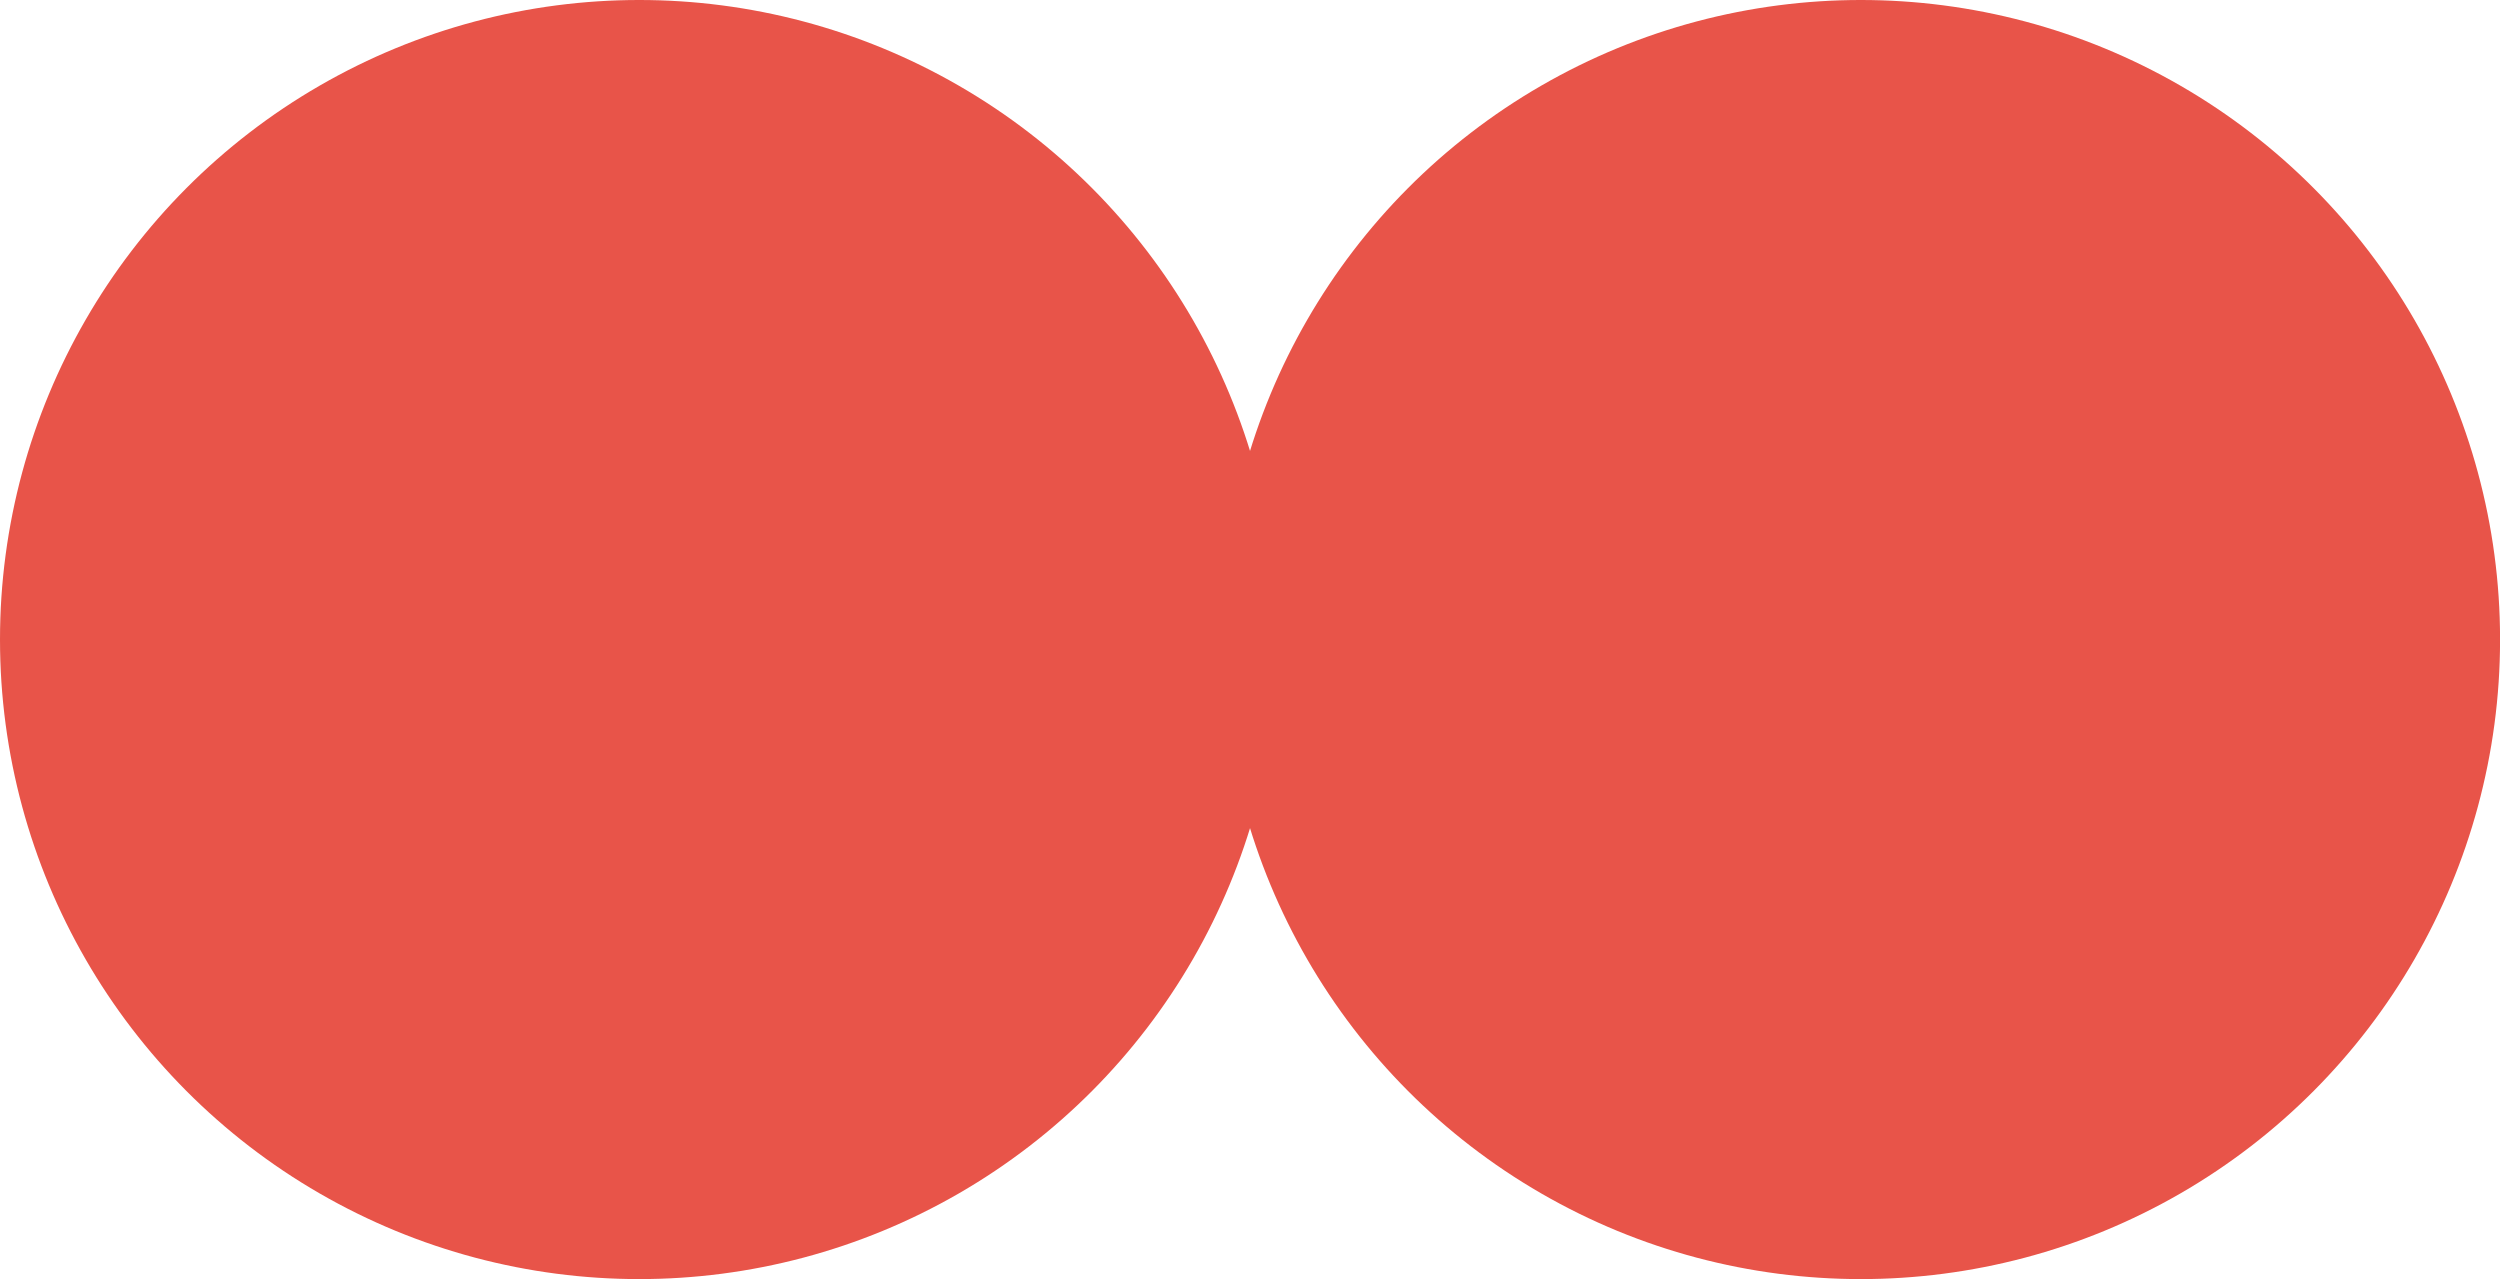 <svg id="ic_couple" xmlns="http://www.w3.org/2000/svg" width="39.184" height="20.049" viewBox="0 0 39.184 20.049">
  <ellipse id="Ellipse_419" data-name="Ellipse 419" cx="10.019" cy="10.024" rx="10.019" ry="10.024" fill="#e85449"/>
  <ellipse id="Ellipse_420" data-name="Ellipse 420" cx="10.019" cy="10.024" rx="10.019" ry="10.024" transform="translate(19.147)" fill="#e85449"/>
</svg>
